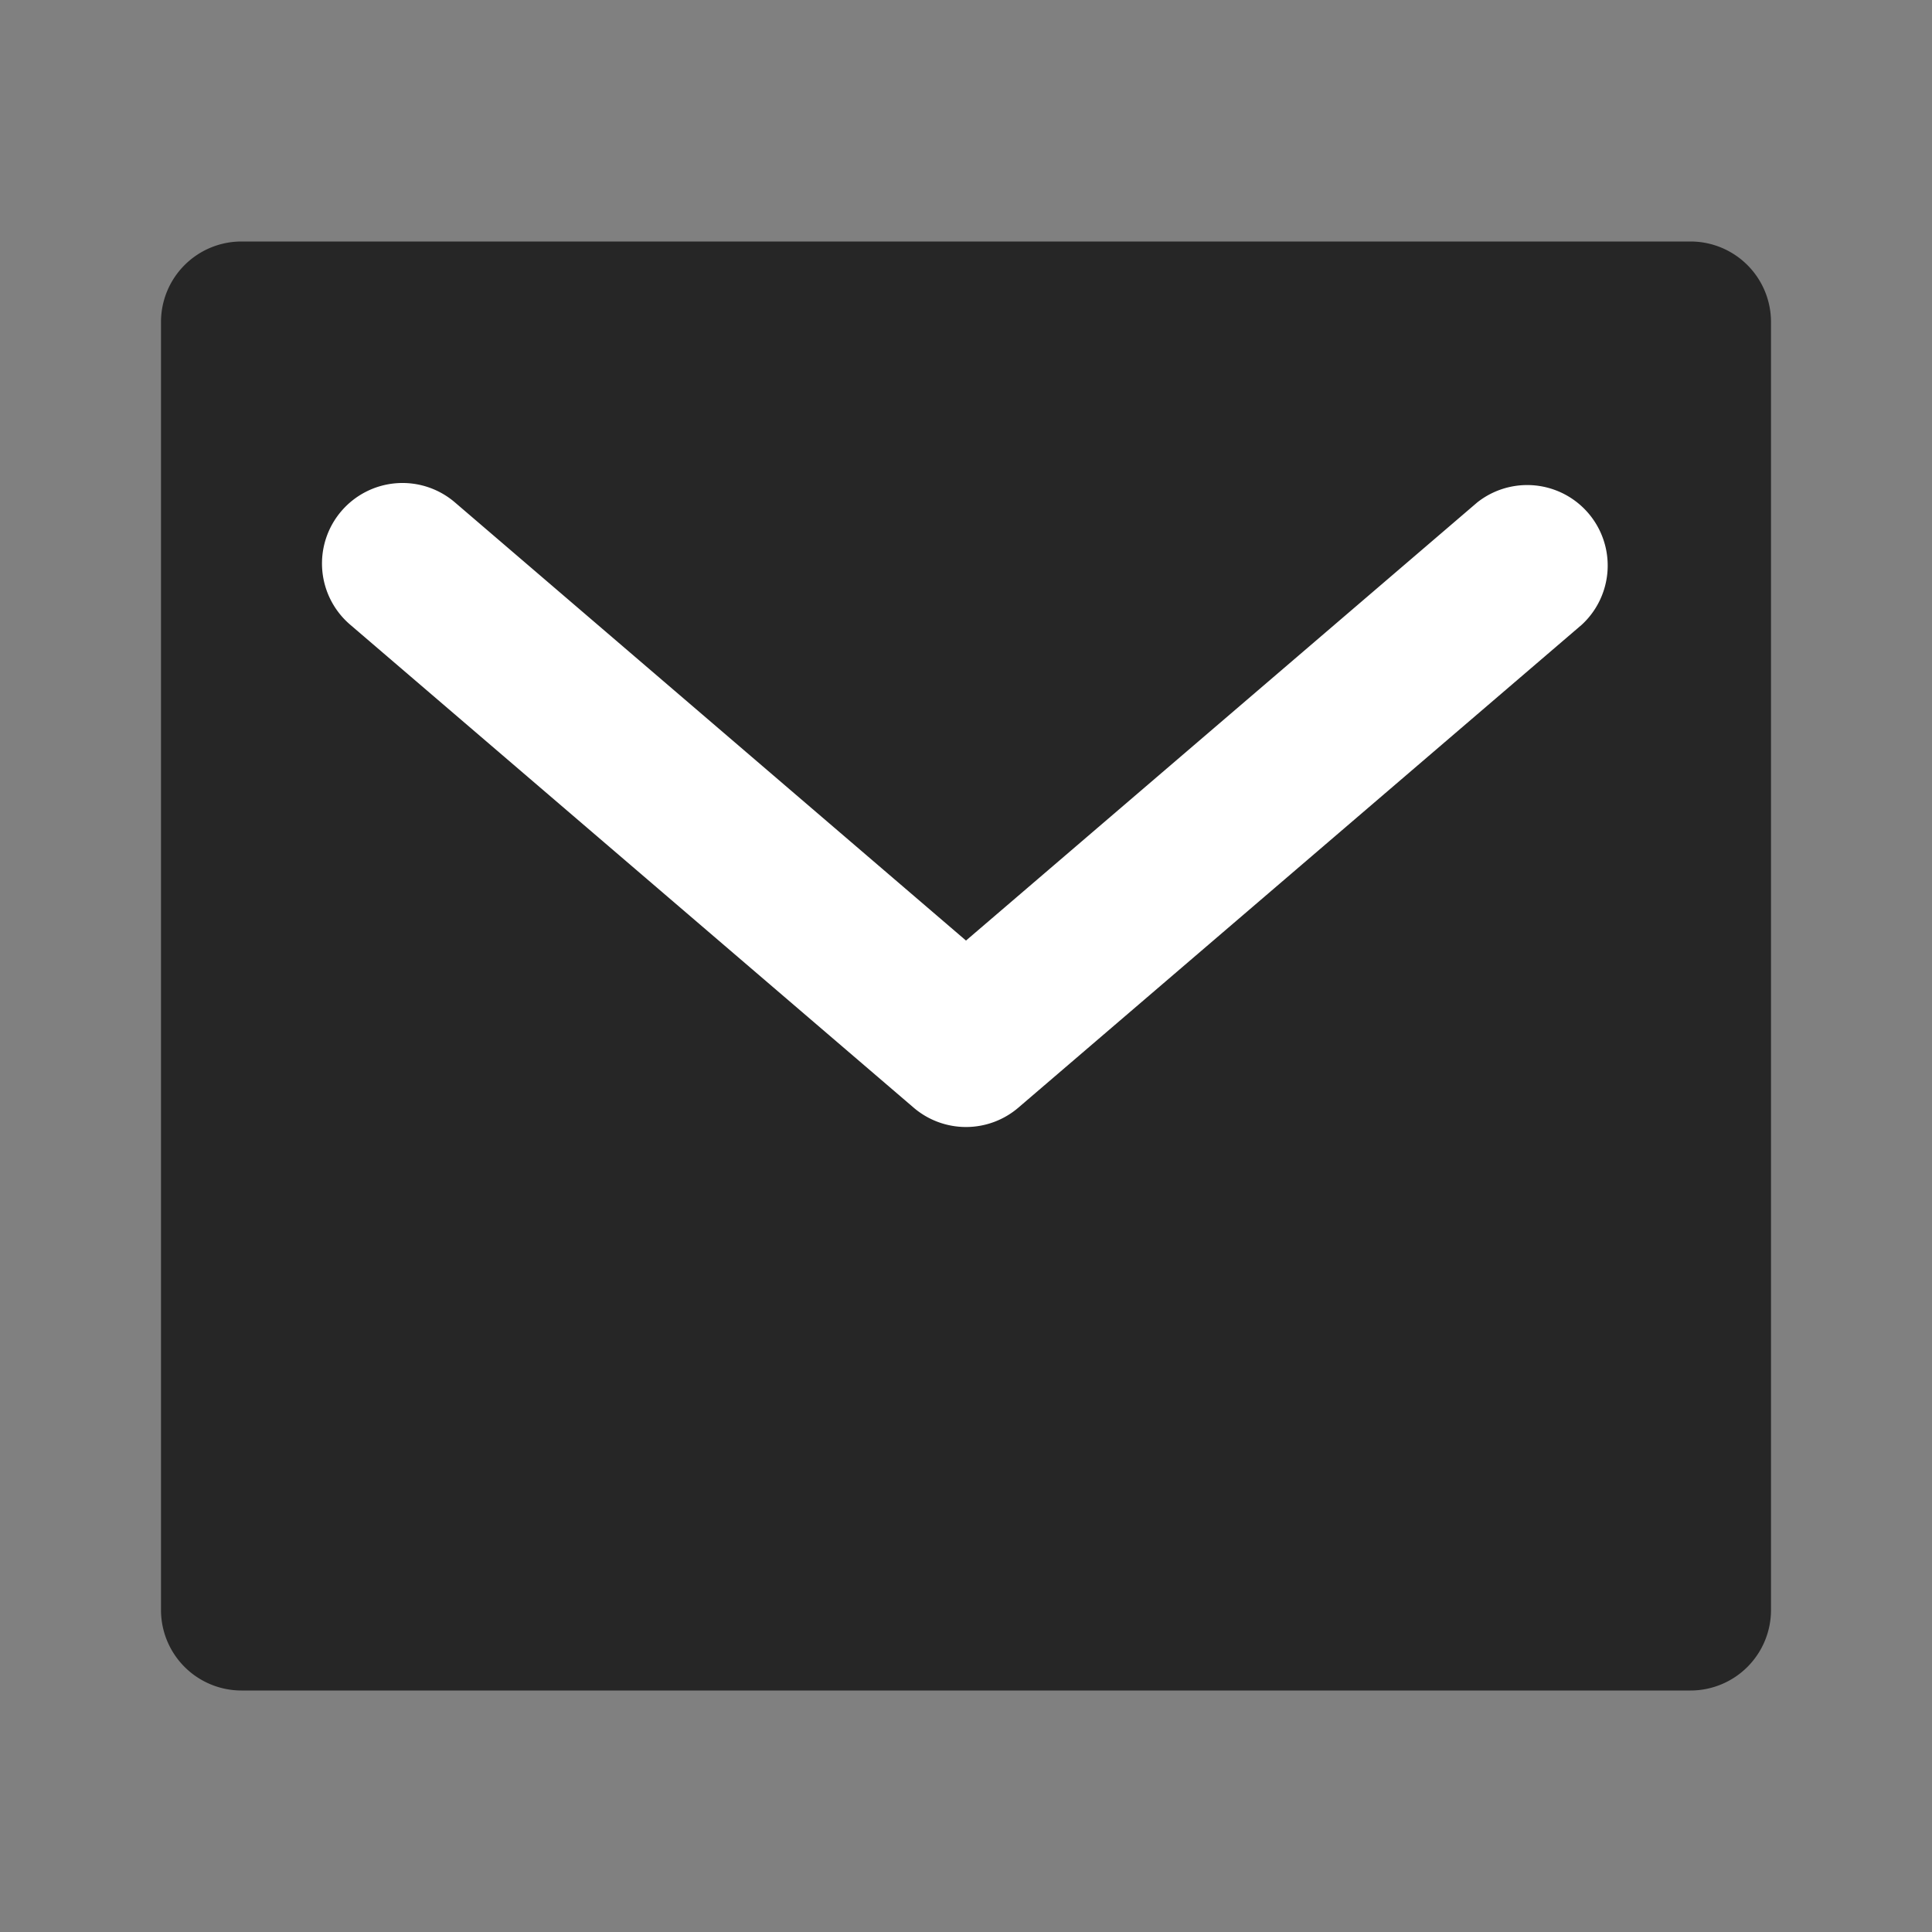 <svg xmlns="http://www.w3.org/2000/svg" width="24" height="24" fill="none"><rect width="100%" height="100%" fill="#808080" stroke="none"/><path fill="#262626" d="M21 4H3v16h18V4Z"/><path fill="#262626" fill-rule="evenodd" d="M2 4a1 1 0 0 1 1-1h18a1 1 0 0 1 1 1v16a1 1 0 0 1-1 1H3a1 1 0 0 1-1-1V4Zm2 1v14h16V5H4Z" clip-rule="evenodd"/><path fill="#fff" fill-rule="evenodd" d="M4.24 6.35a1 1 0 0 1 1.41-.11L12 11.684l6.35-5.442a1 1 0 0 1 1.3 1.518l-7 6a1 1 0 0 1-1.3 0l-7-6a1 1 0 0 1-.11-1.41Z" clip-rule="evenodd"/></svg>